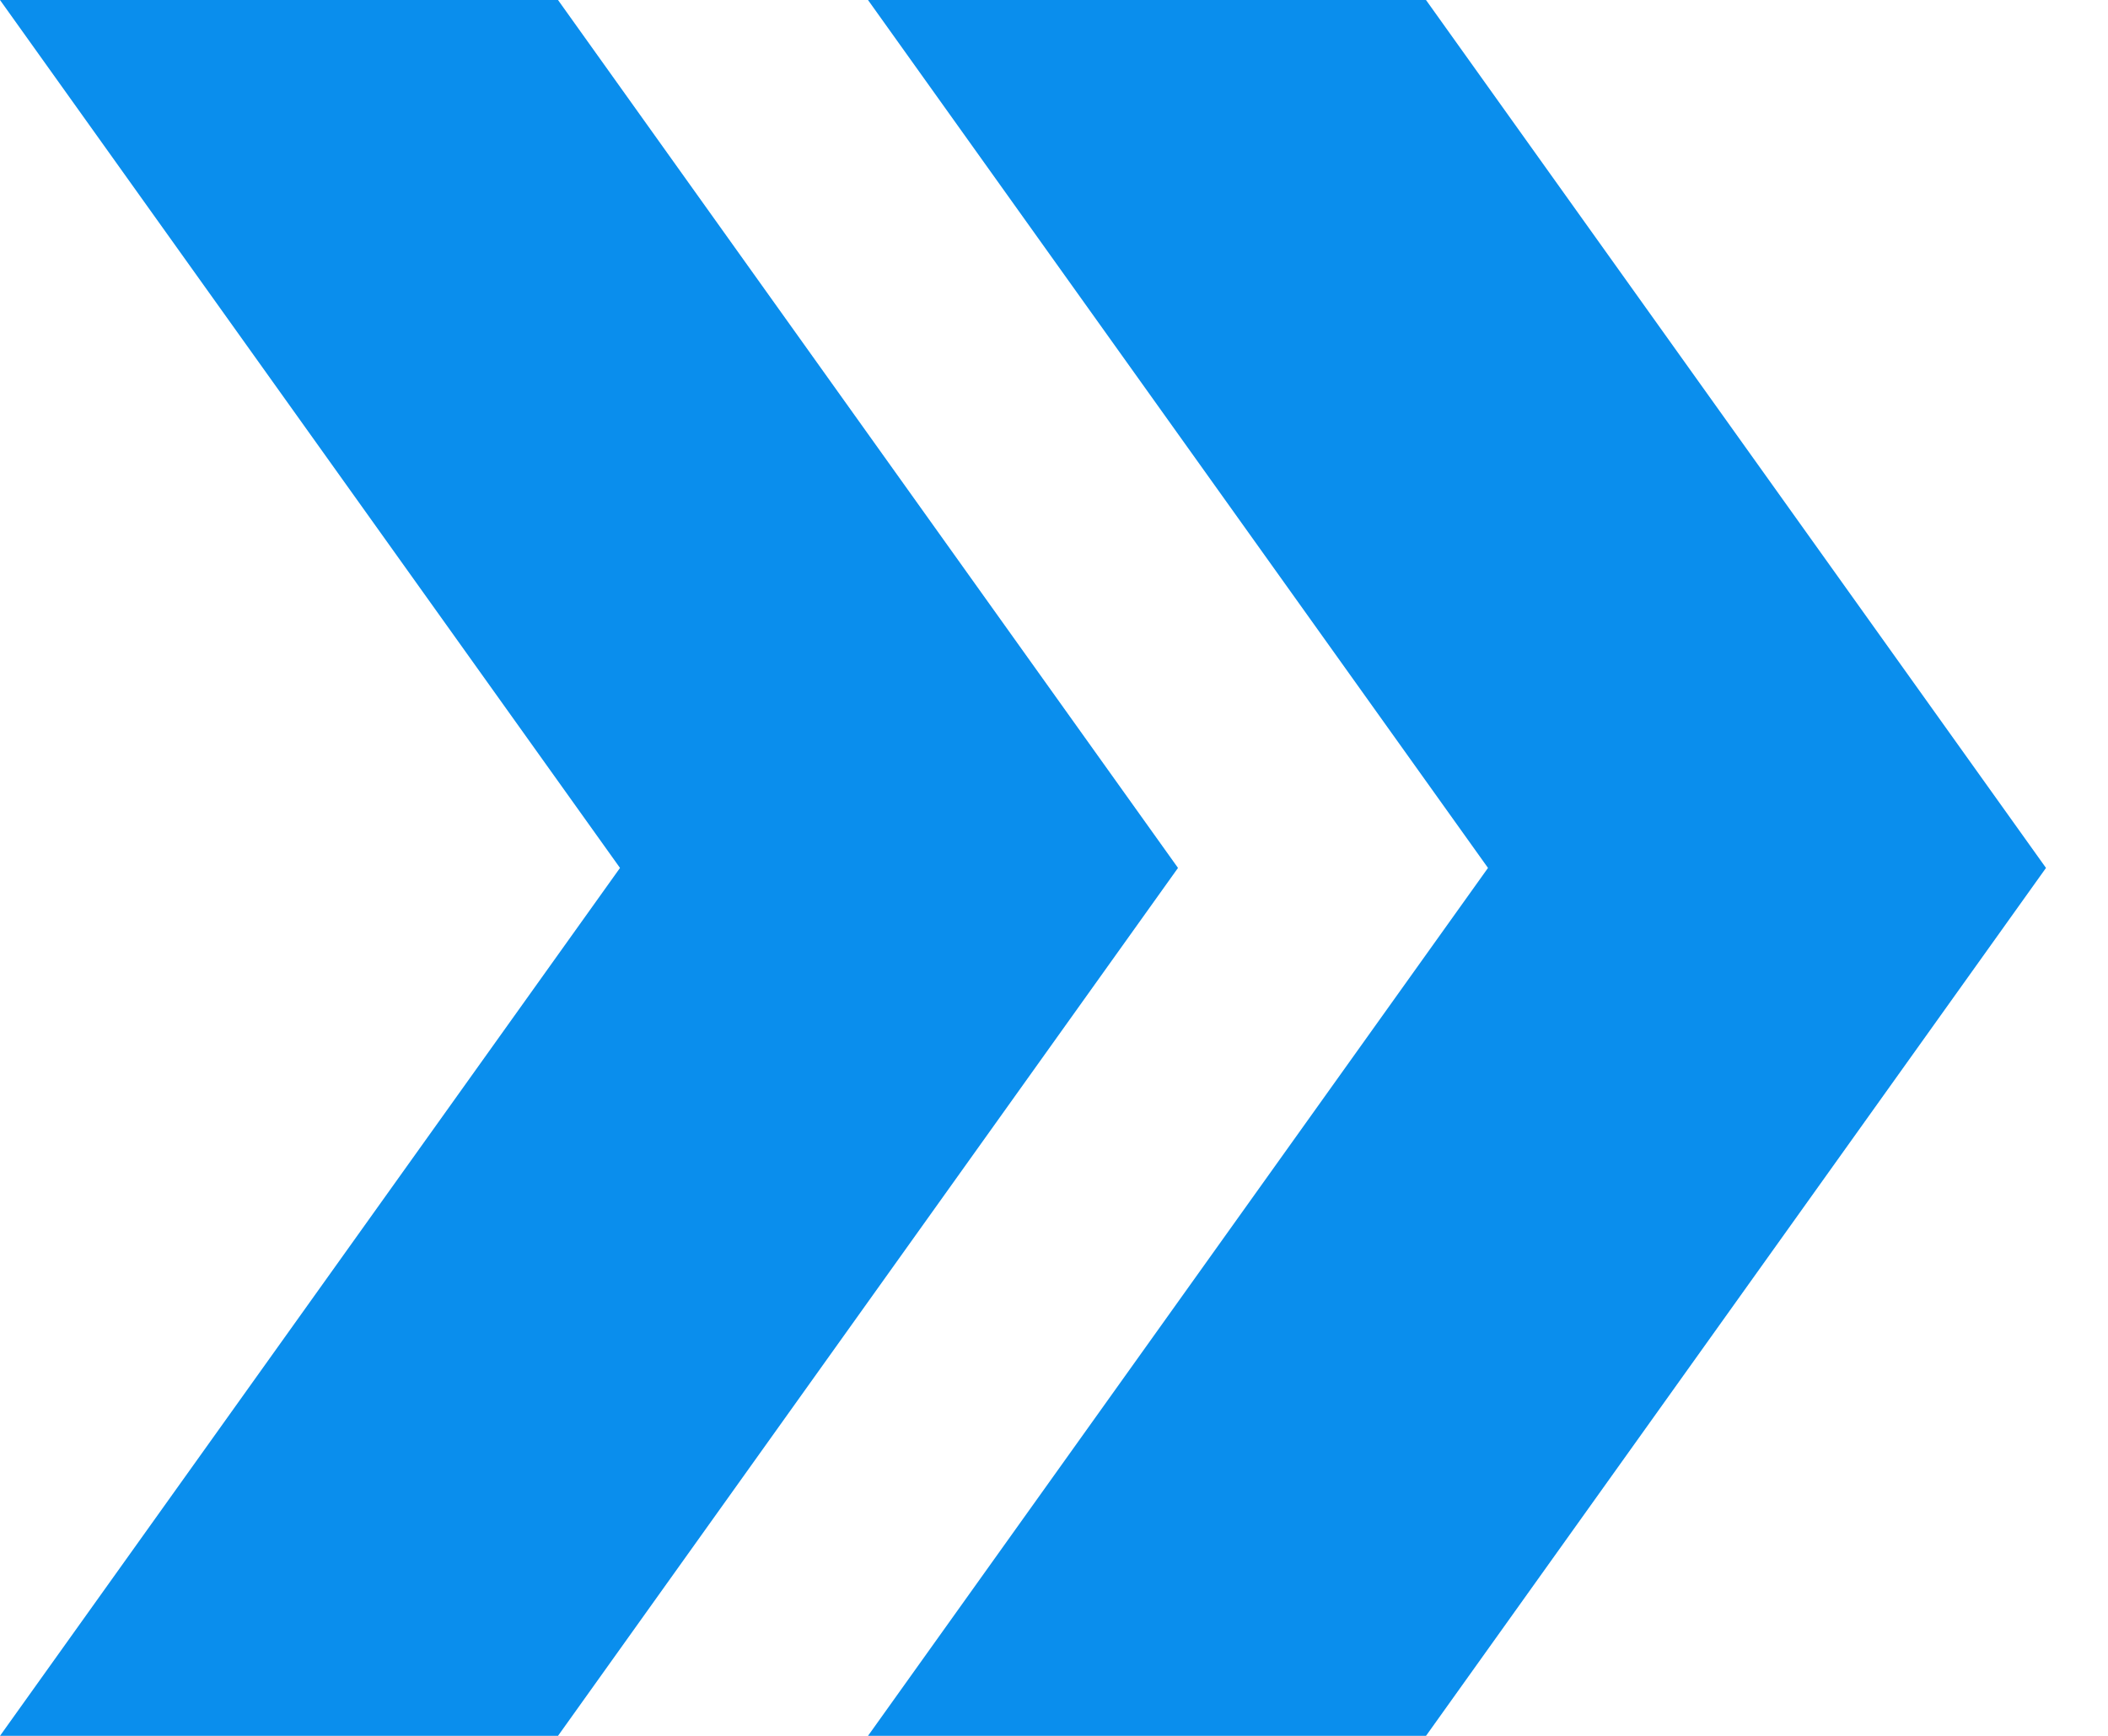 <svg width="17" height="14" viewBox="0 0 17 14" fill="none" xmlns="http://www.w3.org/2000/svg">
  <path d="M11.5 0H7L12 7L7 14H11.5L16.5 7L11.5 0Z" fill="#0A8EED"/>
  <path d="M4.5 0H0L5 7L0 14H4.5L9.5 7L4.5 0Z" fill="#0A8EED"/>
  </svg>
